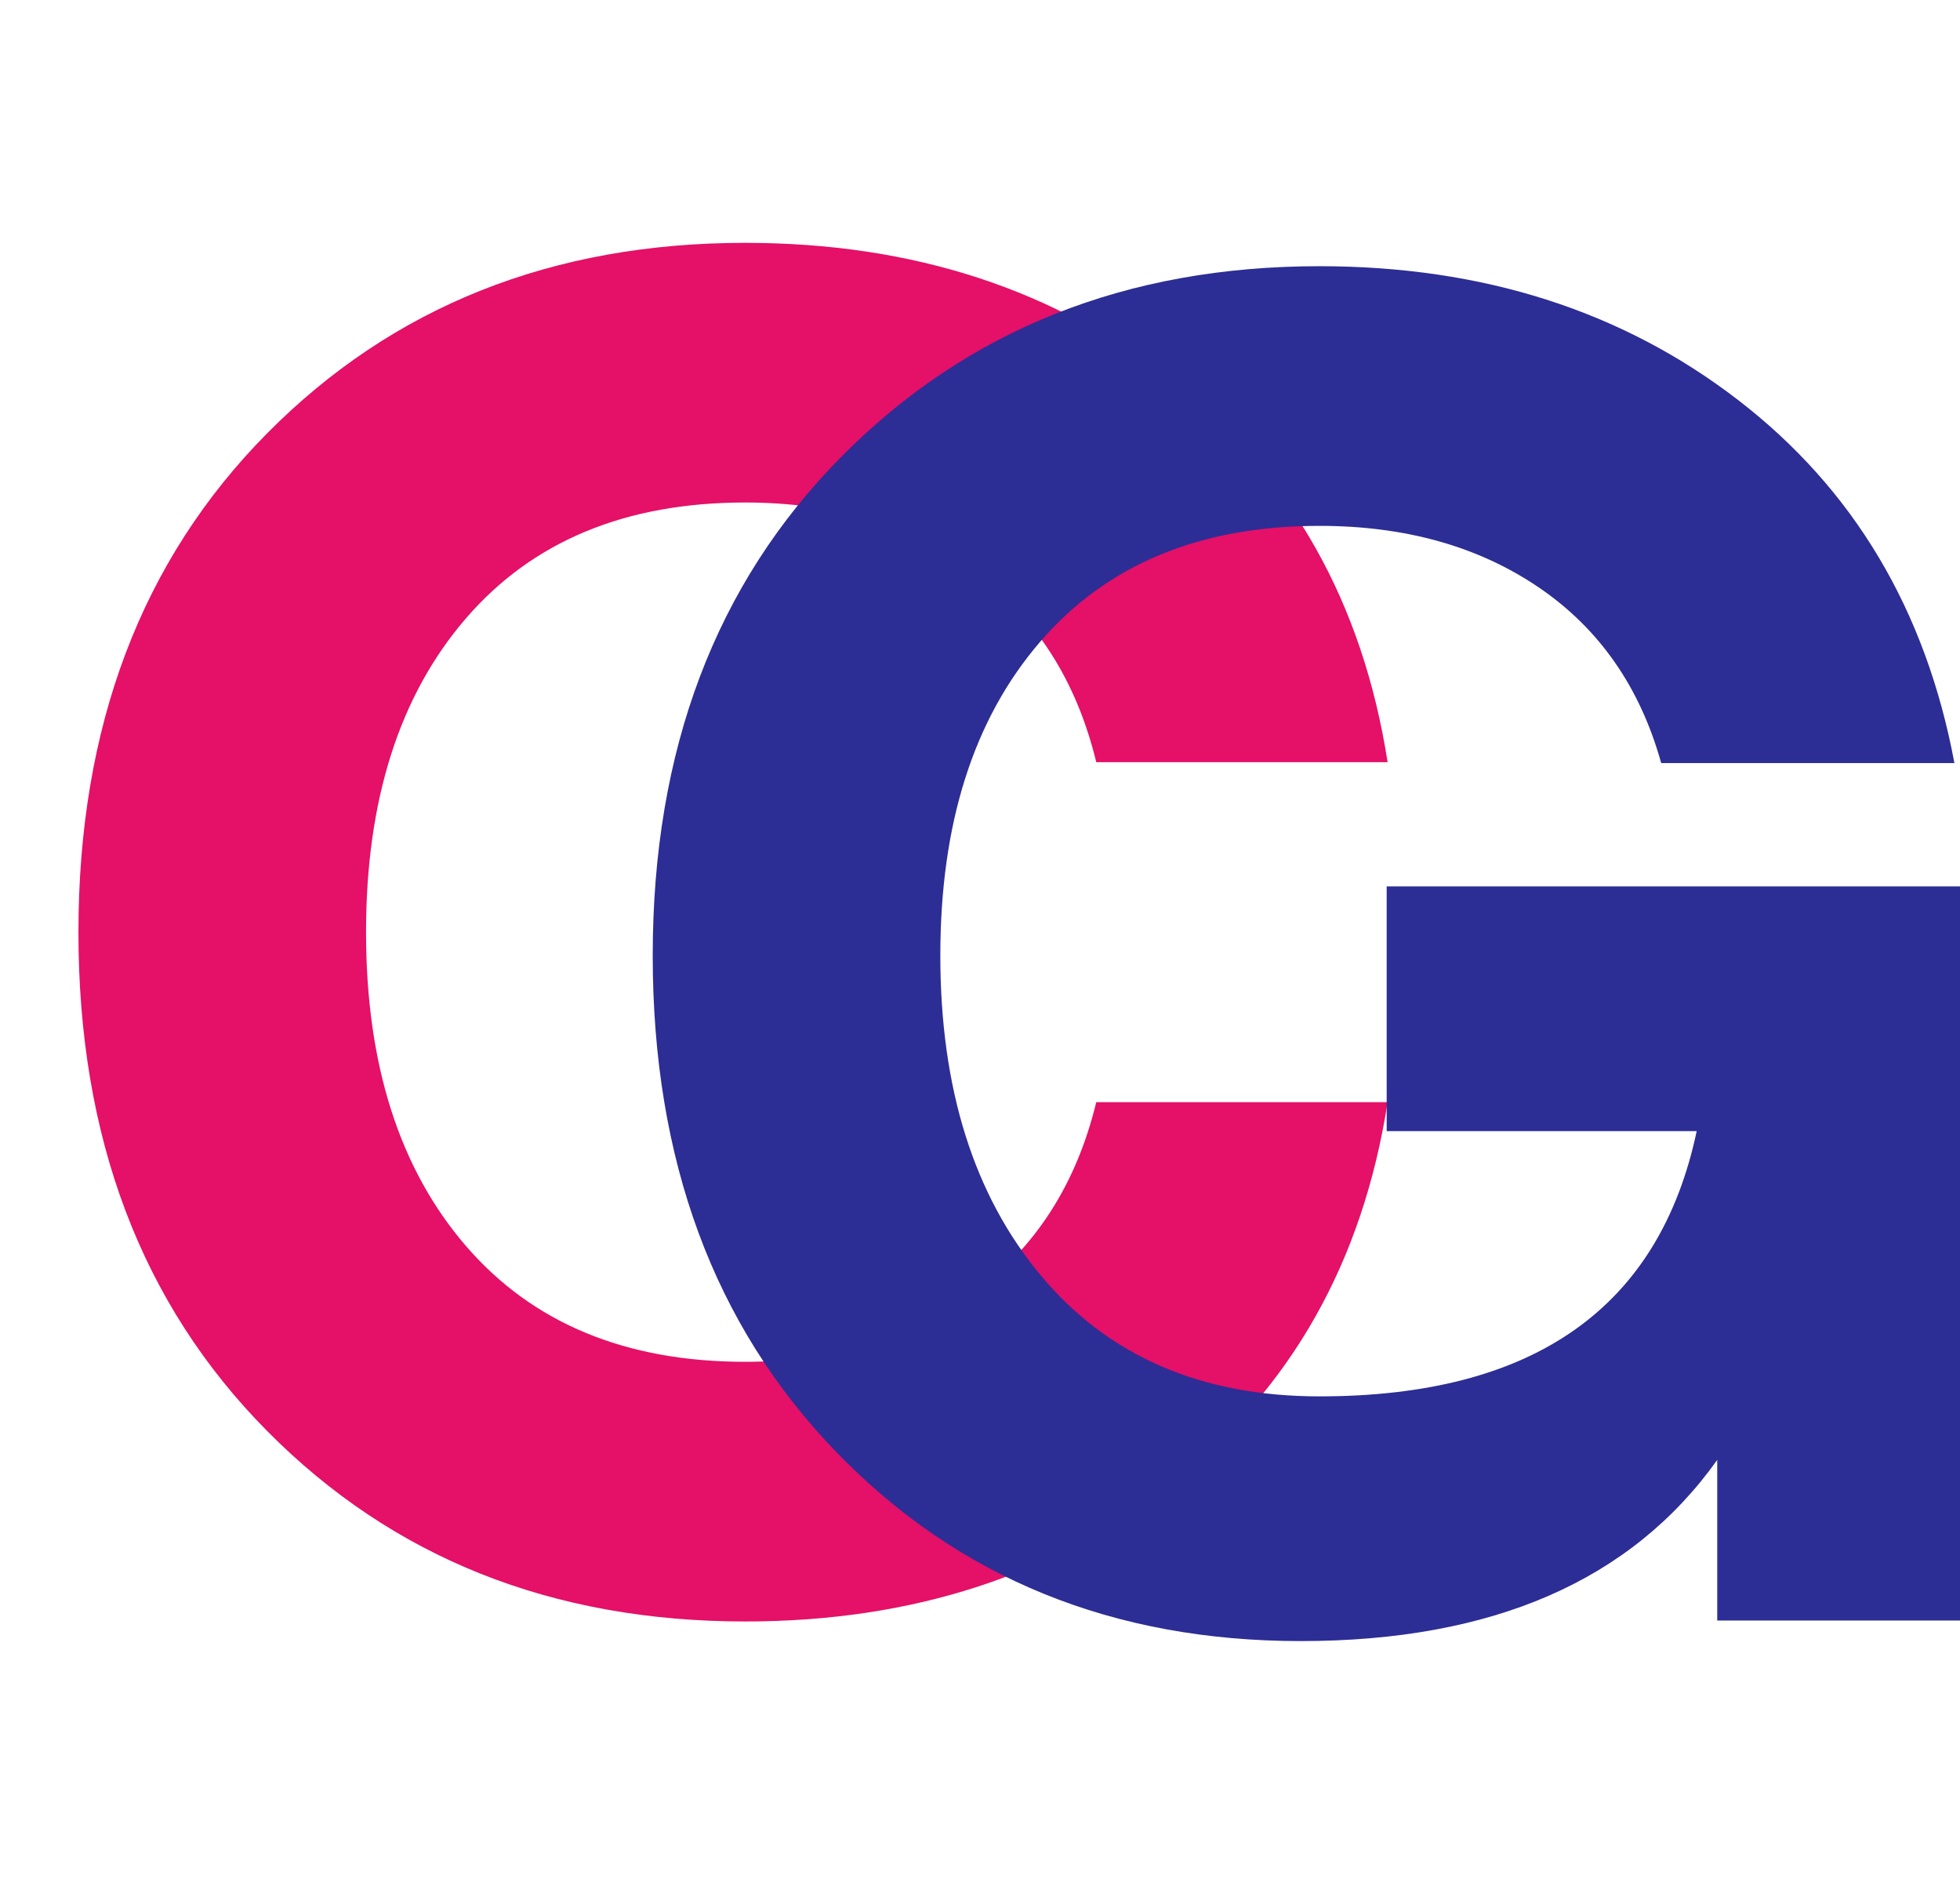<svg id="Layer_1" data-name="Layer 1" xmlns="http://www.w3.org/2000/svg" viewBox="0 0 839.59 807.8"><defs><style>.cls-1{fill:#e51067;}.cls-2{fill:#2d2d96;}</style></defs><title>chandlerg_cg_logo</title><path class="cls-1" d="M114.4,612.8Q33.58,531.2,33.6,399.2t80.8-213.6Q195.19,104,319.2,104q108,0,183.6,60t91.6,162.4H469.6q-12.81-52.8-52.8-82t-97.6-29.2q-76.8,0-119.6,49.6T156.8,399.2q0,84.8,42.8,134.4t119.6,49.6q57.6,0,97.6-29.2t52.8-82H594.4q-16,102.4-91.6,162.4t-183.6,60Q195.18,694.4,114.4,612.8Z"/><path class="cls-2" d="M839.6,379.6V694h-104V625.2q-55.2,77.59-178.4,77.6-120.81,0-199.2-81.2T279.6,409.2q0-132,80.8-213.6T565.2,114Q670,114,744.4,171.2t92.8,155.6H711.6Q698,278,659.2,251.6t-94-26.4q-76.8,0-119.6,49.6T402.8,409.2q0,85.6,43.2,137.2T565.2,598q137.58,0,161.6-113.6H594V379.6Z"/></svg>